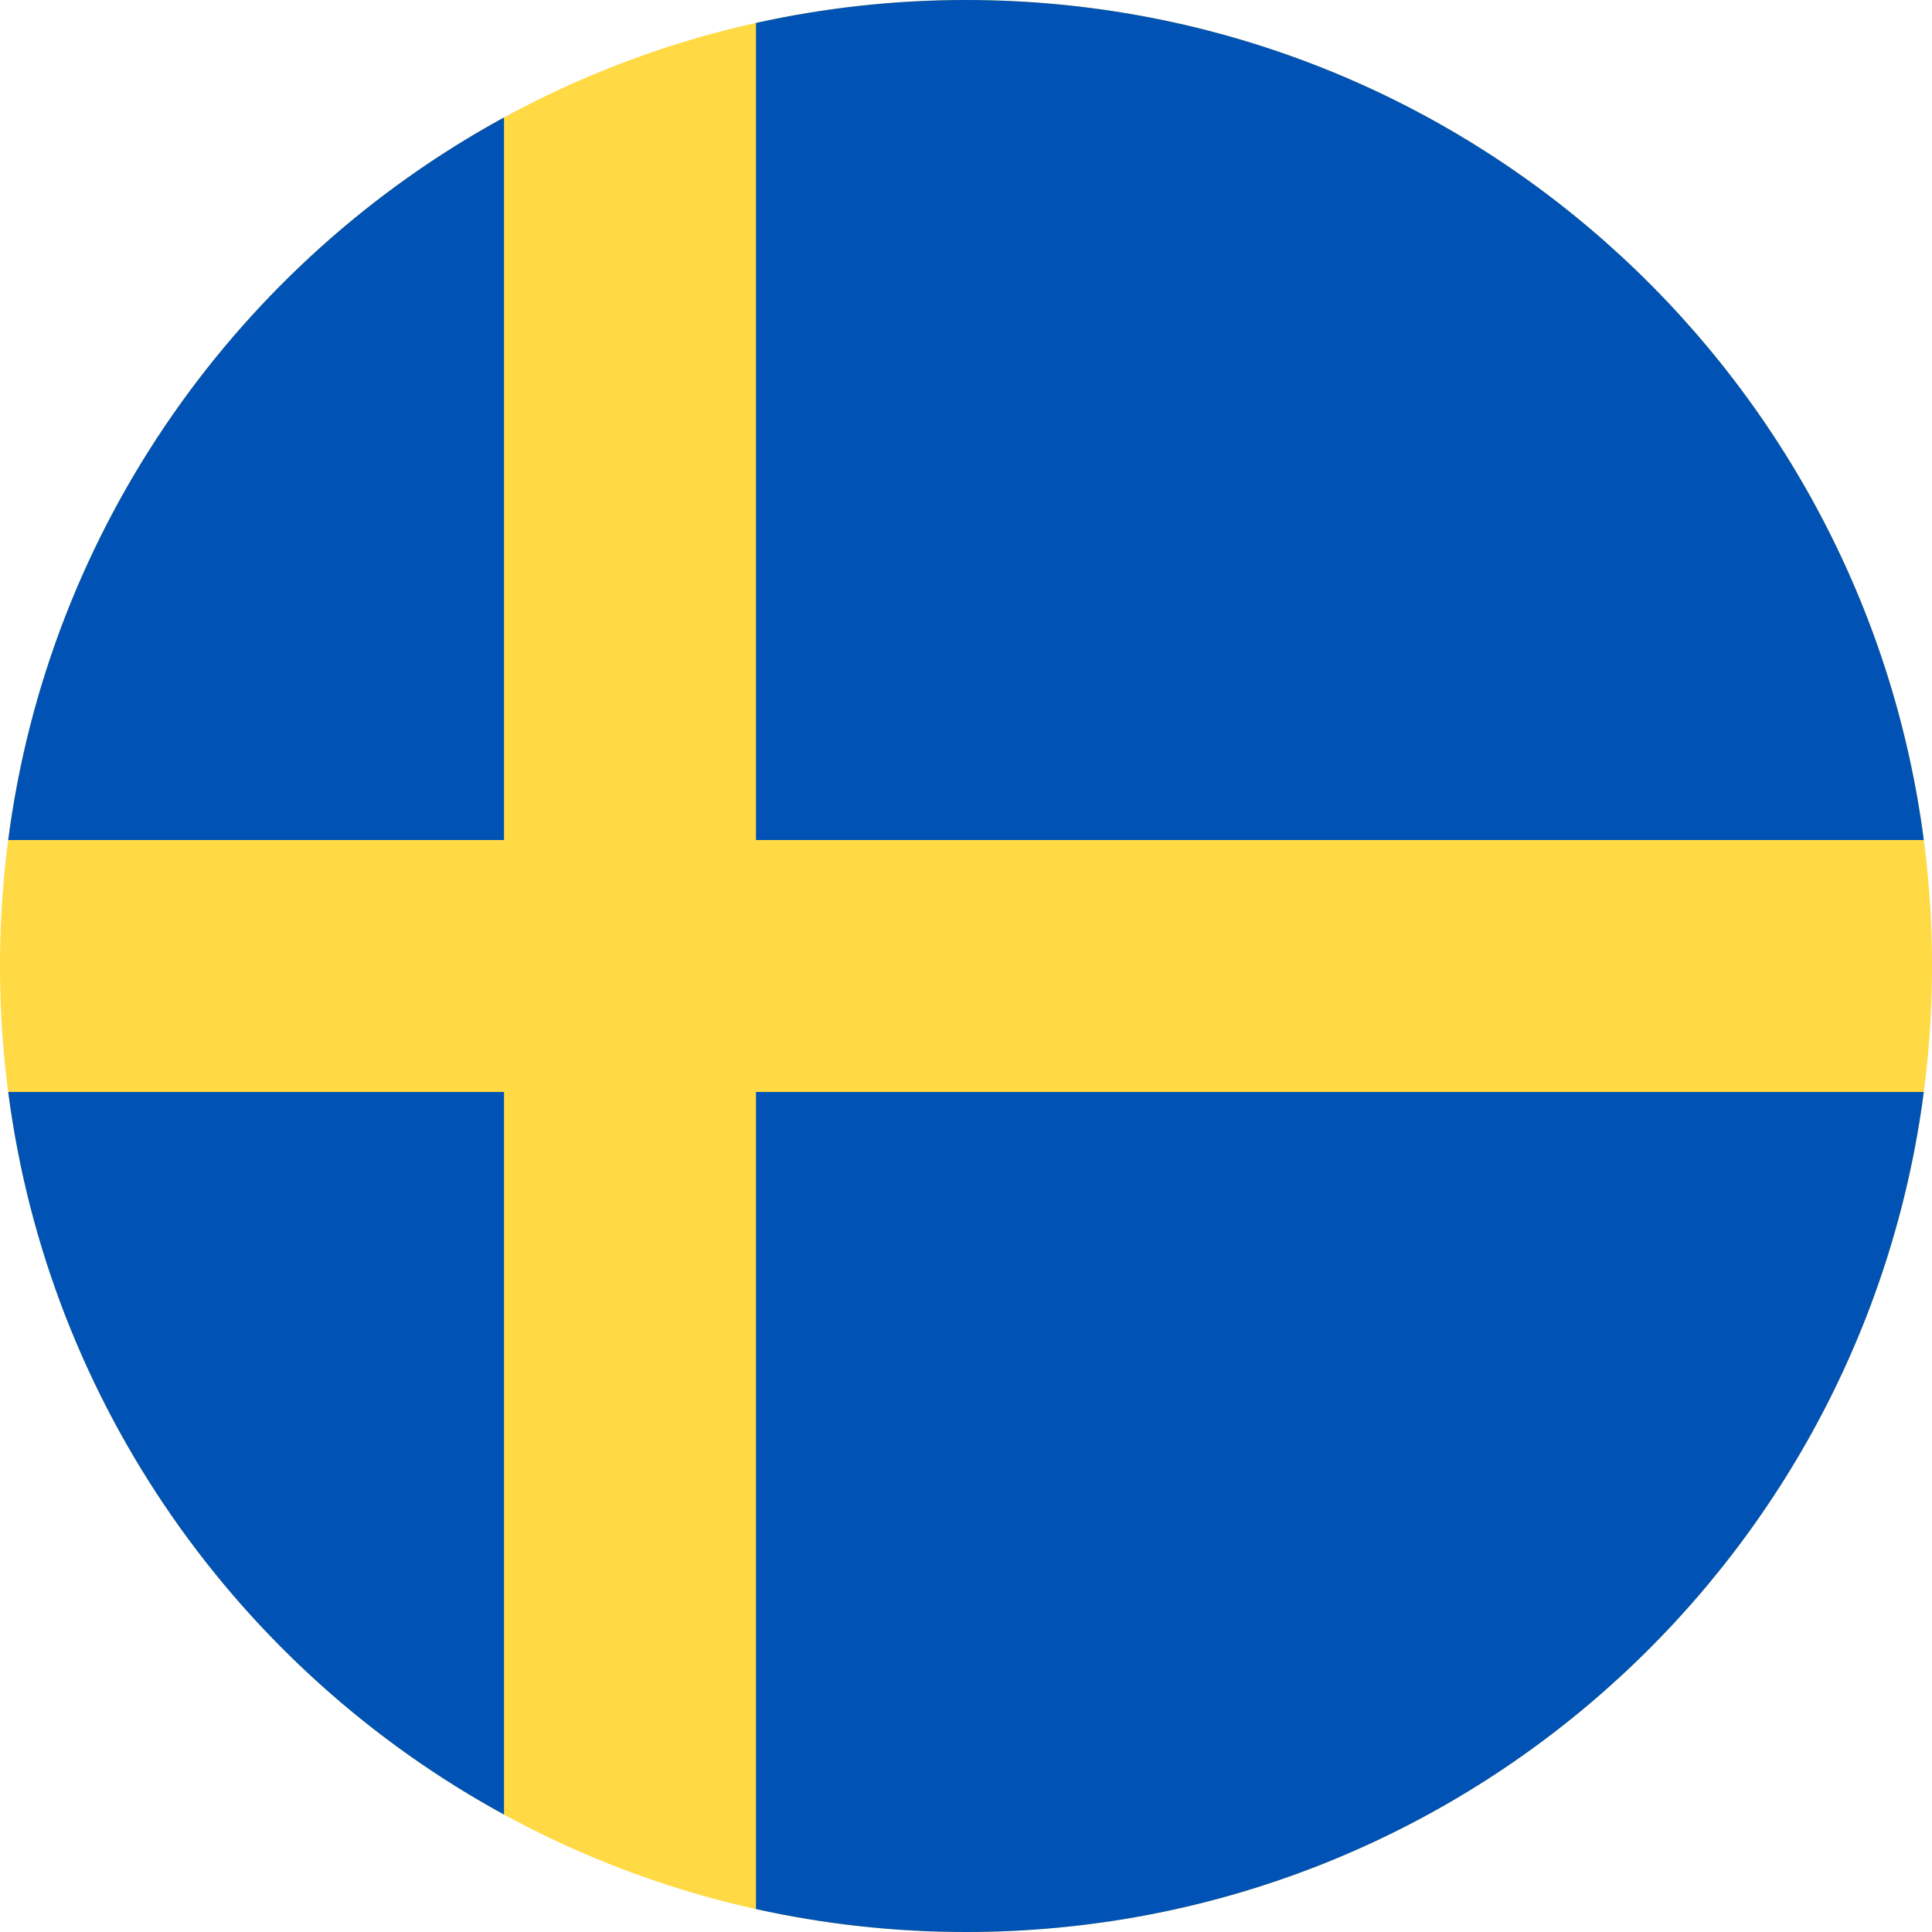<svg width="24" height="24" viewBox="0 0 24 24" fill="none" xmlns="http://www.w3.org/2000/svg">
    <g clip-path="url(#clip0_253_6444)">
        <path
            d="M12 24C18.627 24 24 18.627 24 12C24 5.373 18.627 0 12 0C5.373 0 0 5.373 0 12C0 18.627 5.373 24 12 24Z"
            fill="#FFDA44"
        />
        <path
            d="M9.391 10.435H23.898C23.131 4.547 18.097 0 12 0C11.104 0 10.231 0.099 9.391 0.285V10.435H9.391Z"
            fill="#0052B4"
        />
        <path
            d="M6.261 10.435V1.459C2.966 3.257 0.607 6.555 0.102 10.435H6.261V10.435Z"
            fill="#0052B4"
        />
        <path
            d="M6.261 13.565H0.102C0.607 17.445 2.966 20.743 6.261 22.541L6.261 13.565Z"
            fill="#0052B4"
        />
        <path
            d="M9.391 13.565V23.715C10.231 23.901 11.104 24 12 24C18.097 24 23.131 19.453 23.898 13.565H9.391V13.565Z"
            fill="#0052B4"
        />
    </g>
    <defs>
        <clipPath id="clip0_253_6444">
            <rect width="24" height="24" fill="white" />
        </clipPath>
    </defs>
</svg>
